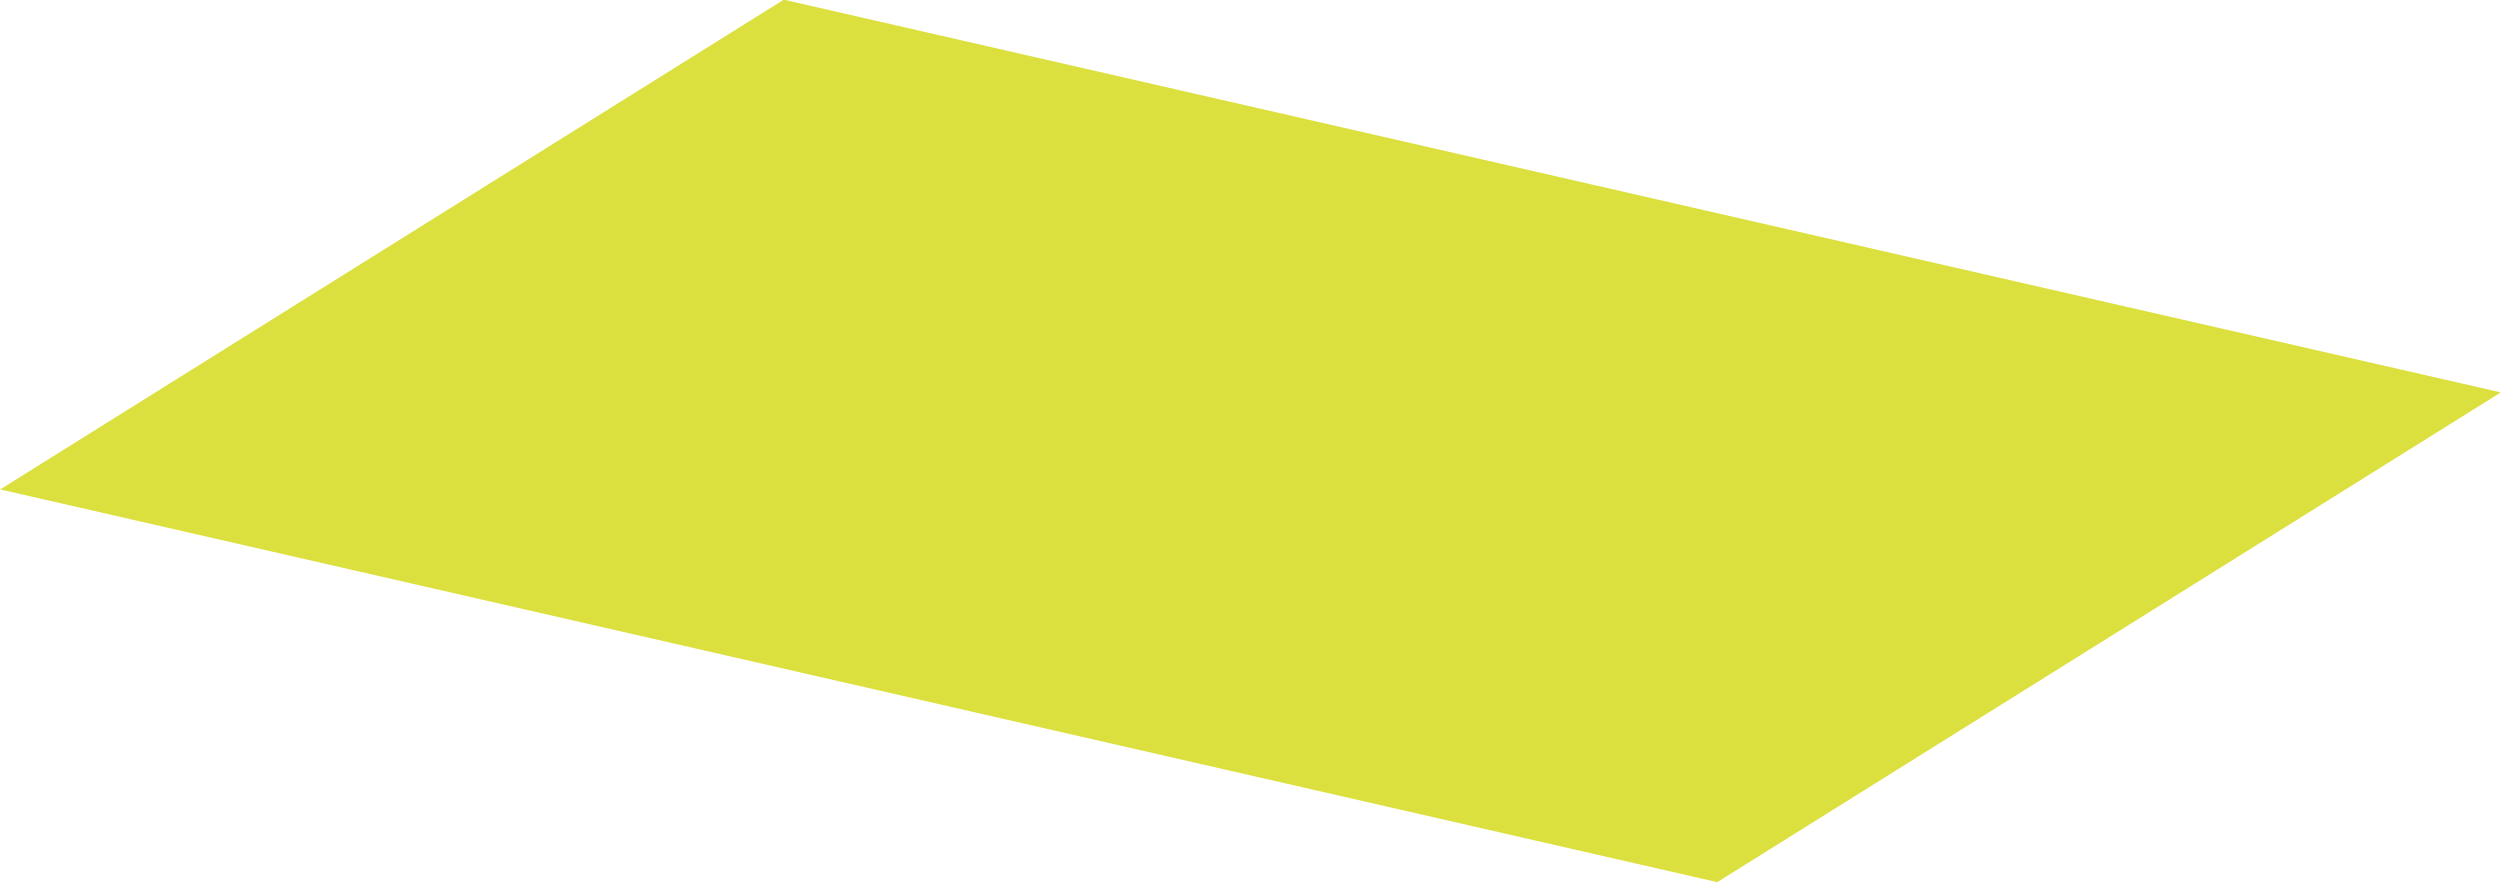 <?xml version="1.0" encoding="UTF-8" standalone="no"?>
<!-- Created with Inkscape (http://www.inkscape.org/) -->

<svg
   xmlns:dc="http://purl.org/dc/elements/1.1/"
   xmlns:cc="http://creativecommons.org/ns#"
   xmlns:rdf="http://www.w3.org/1999/02/22-rdf-syntax-ns#"
   xmlns:svg="http://www.w3.org/2000/svg"
   xmlns="http://www.w3.org/2000/svg"
   xmlns:sodipodi="http://sodipodi.sourceforge.net/DTD/sodipodi-0.dtd"
   xmlns:inkscape="http://www.inkscape.org/namespaces/inkscape"
   width="479.589"
   height="169.286"
   id="svg3781"
   version="1.1"
   inkscape:version="0.48.1 "
   sodipodi:docname="新規ドキュメント 3">
  <defs
     id="defs3783" />
  <sodipodi:namedview
     id="base"
     pagecolor="#ffffff"
     bordercolor="#666666"
     borderopacity="1.0"
     inkscape:pageopacity="0.0"
     inkscape:pageshadow="2"
     inkscape:zoom="0.35"
     inkscape:cx="344.80458"
     inkscape:cy="28.92875"
     inkscape:document-units="px"
     inkscape:current-layer="layer1"
     showgrid="false"
     fit-margin-top="0"
     fit-margin-left="0"
     fit-margin-right="0"
     fit-margin-bottom="0"
     inkscape:window-width="789"
     inkscape:window-height="398"
     inkscape:window-x="75"
     inkscape:window-y="177"
     inkscape:window-maximized="0" />
  <g
     inkscape:label="レイヤー 1"
     inkscape:groupmode="layer"
     id="layer1"
     transform="translate(-30.195,-29.148)">
    <rect
       style="fill:#dce03f;fill-opacity:1;stroke:none"
       id="rect3789"
       width="337.838"
       height="177.267"
       x="170.513"
       y="-16.864"
       ry="0.076"
       transform="matrix(0.975,0.223,-0.848,0.53,0,0)" />
  </g>
</svg>
